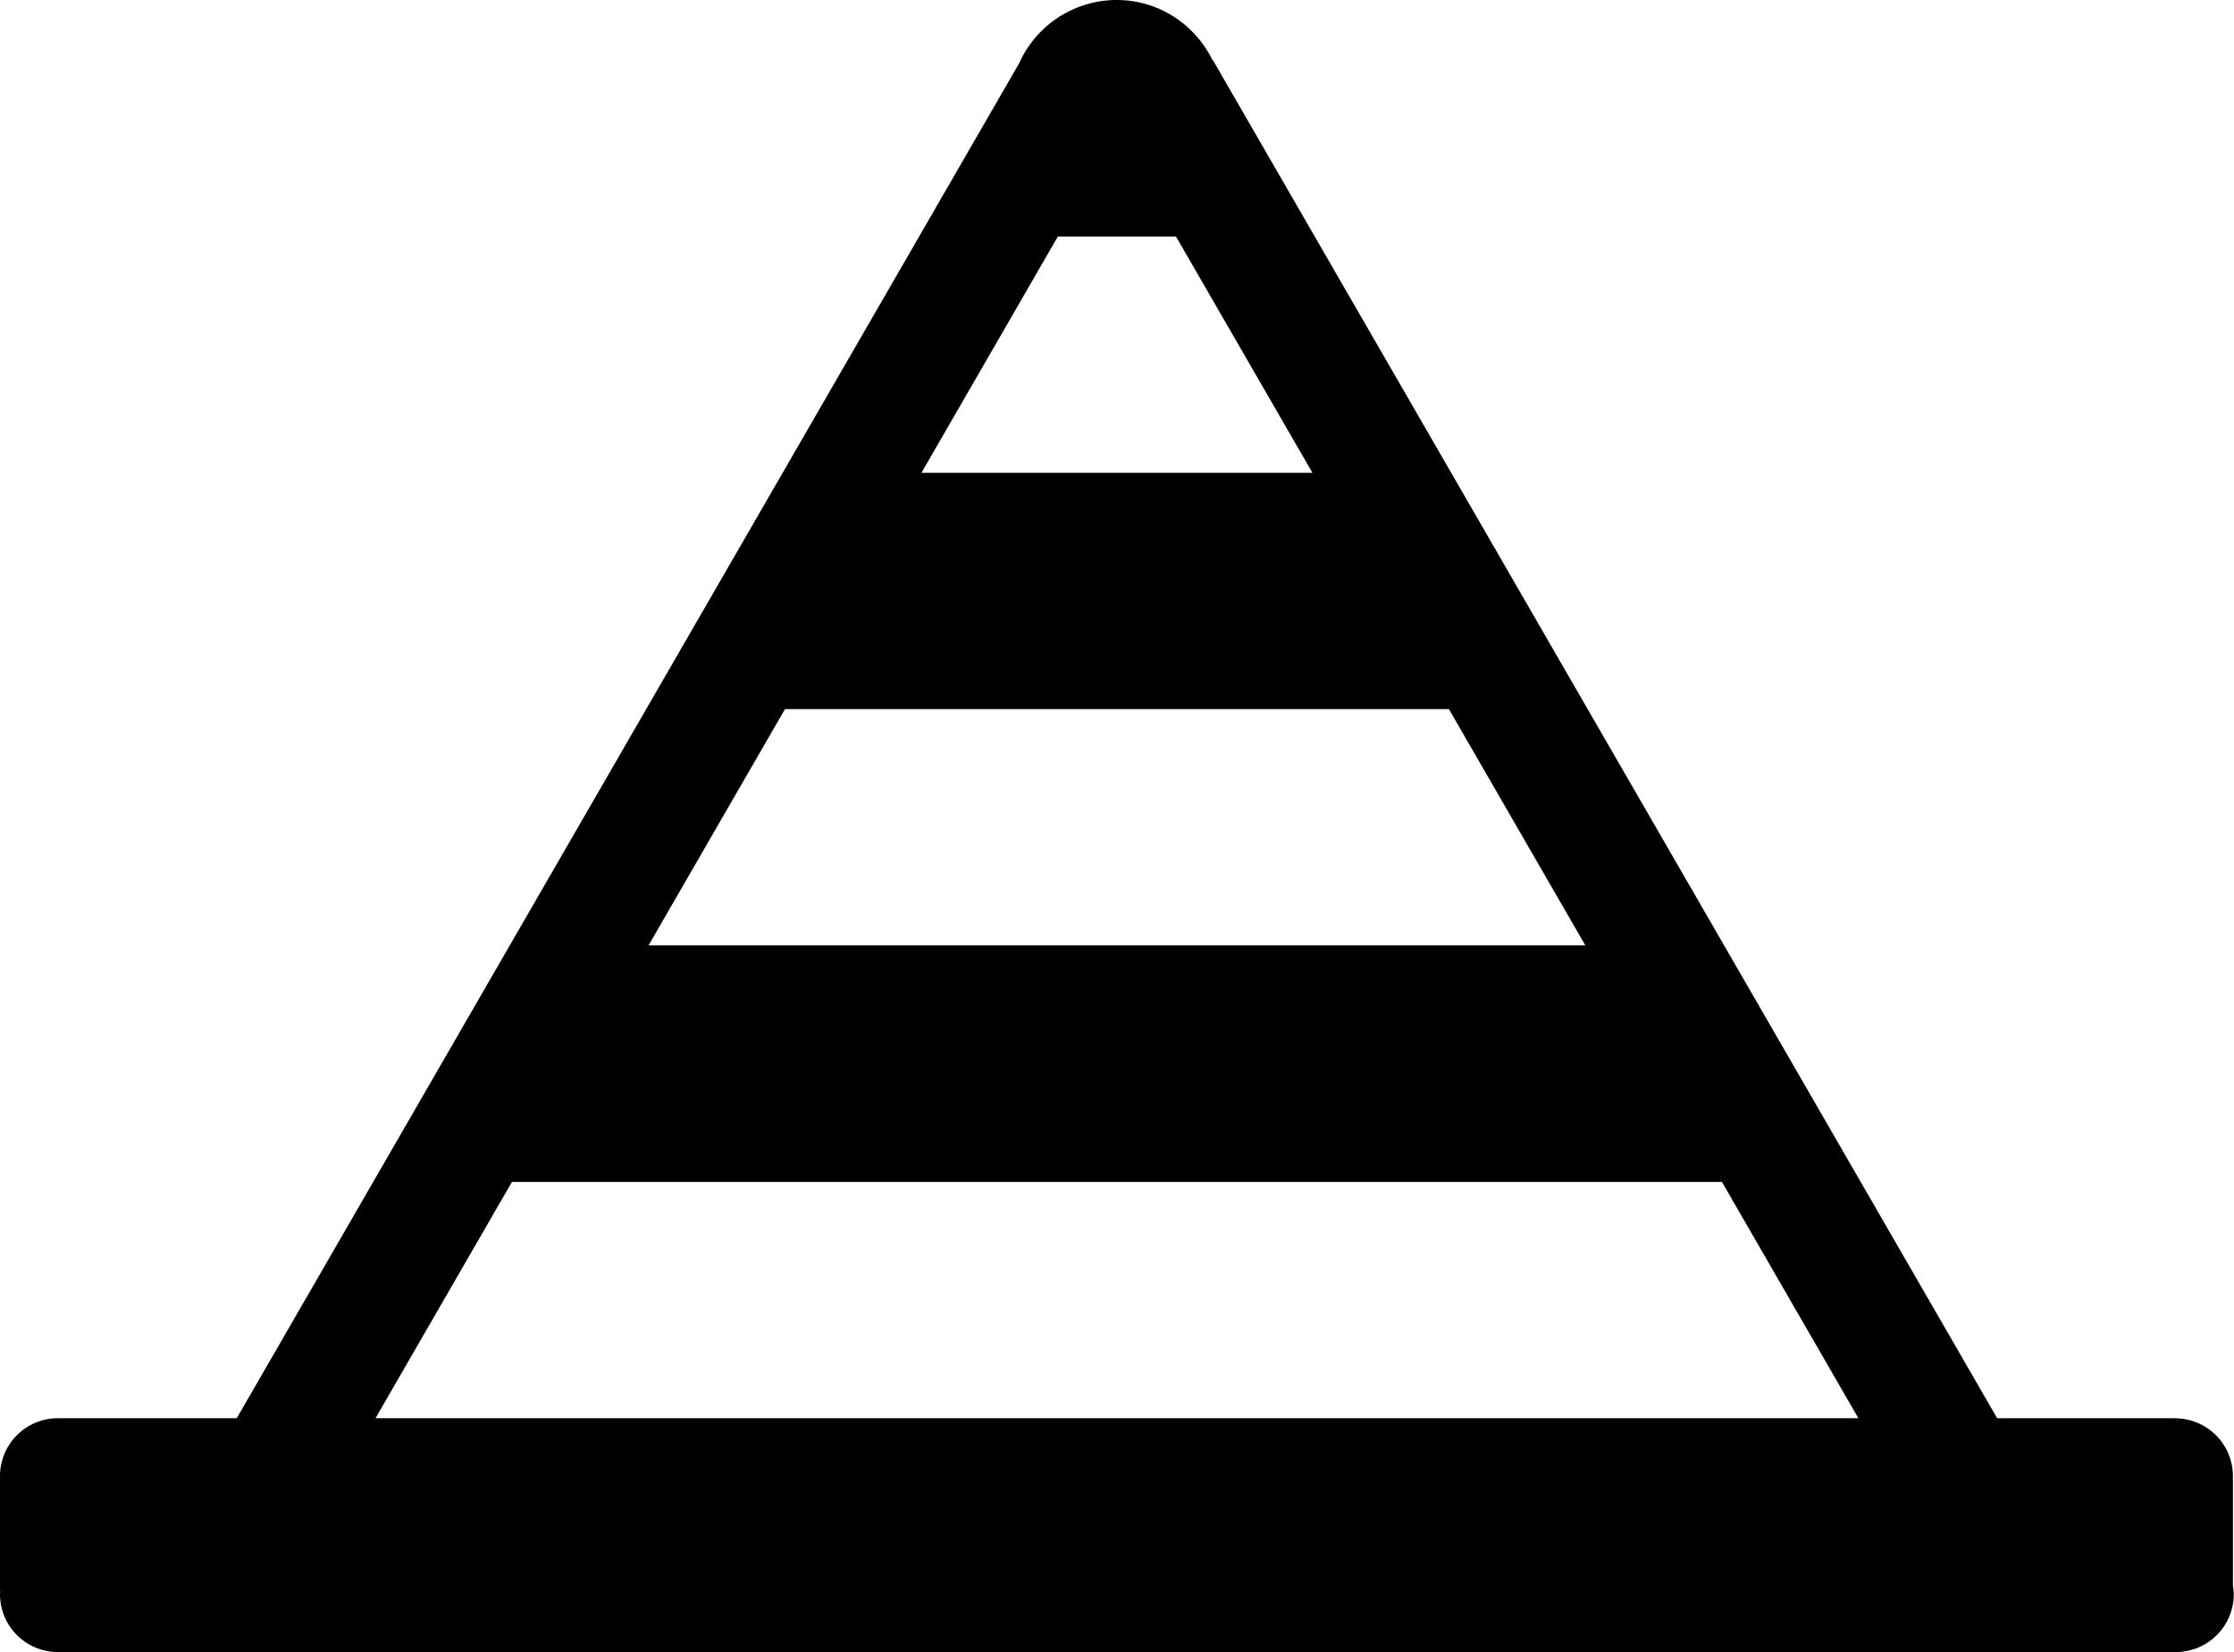 <svg xmlns="http://www.w3.org/2000/svg" viewBox="0 0 94.117 69.612"><path d="M94.071 66.817v-4.62h-.002l.002-.018a2.437 2.437 0 0 0-2.42-2.417v-.003h-7.512L51.102 2.539l-.013.008C50.357 1.044 48.829 0 47.045 0a4.505 4.505 0 0 0-4.108 2.665L9.974 59.758H2.44A2.439 2.439 0 0 0 0 62.196v4.863h.012c-.002.039-.012.075-.012.114a2.44 2.44 0 0 0 2.44 2.439h89.21v-.004c.013 0 .024.004.037.003a2.44 2.44 0 0 0 2.42-2.458c0-.114-.02-.224-.036-.336zM44.567 9.966h4.977l5.748 9.957H38.819l5.748-9.957zM33.071 29.879h27.971l5.748 9.957H27.322l5.749-9.957zM15.82 59.758l5.748-9.957h50.976l5.748 9.957H15.82z"/></svg>